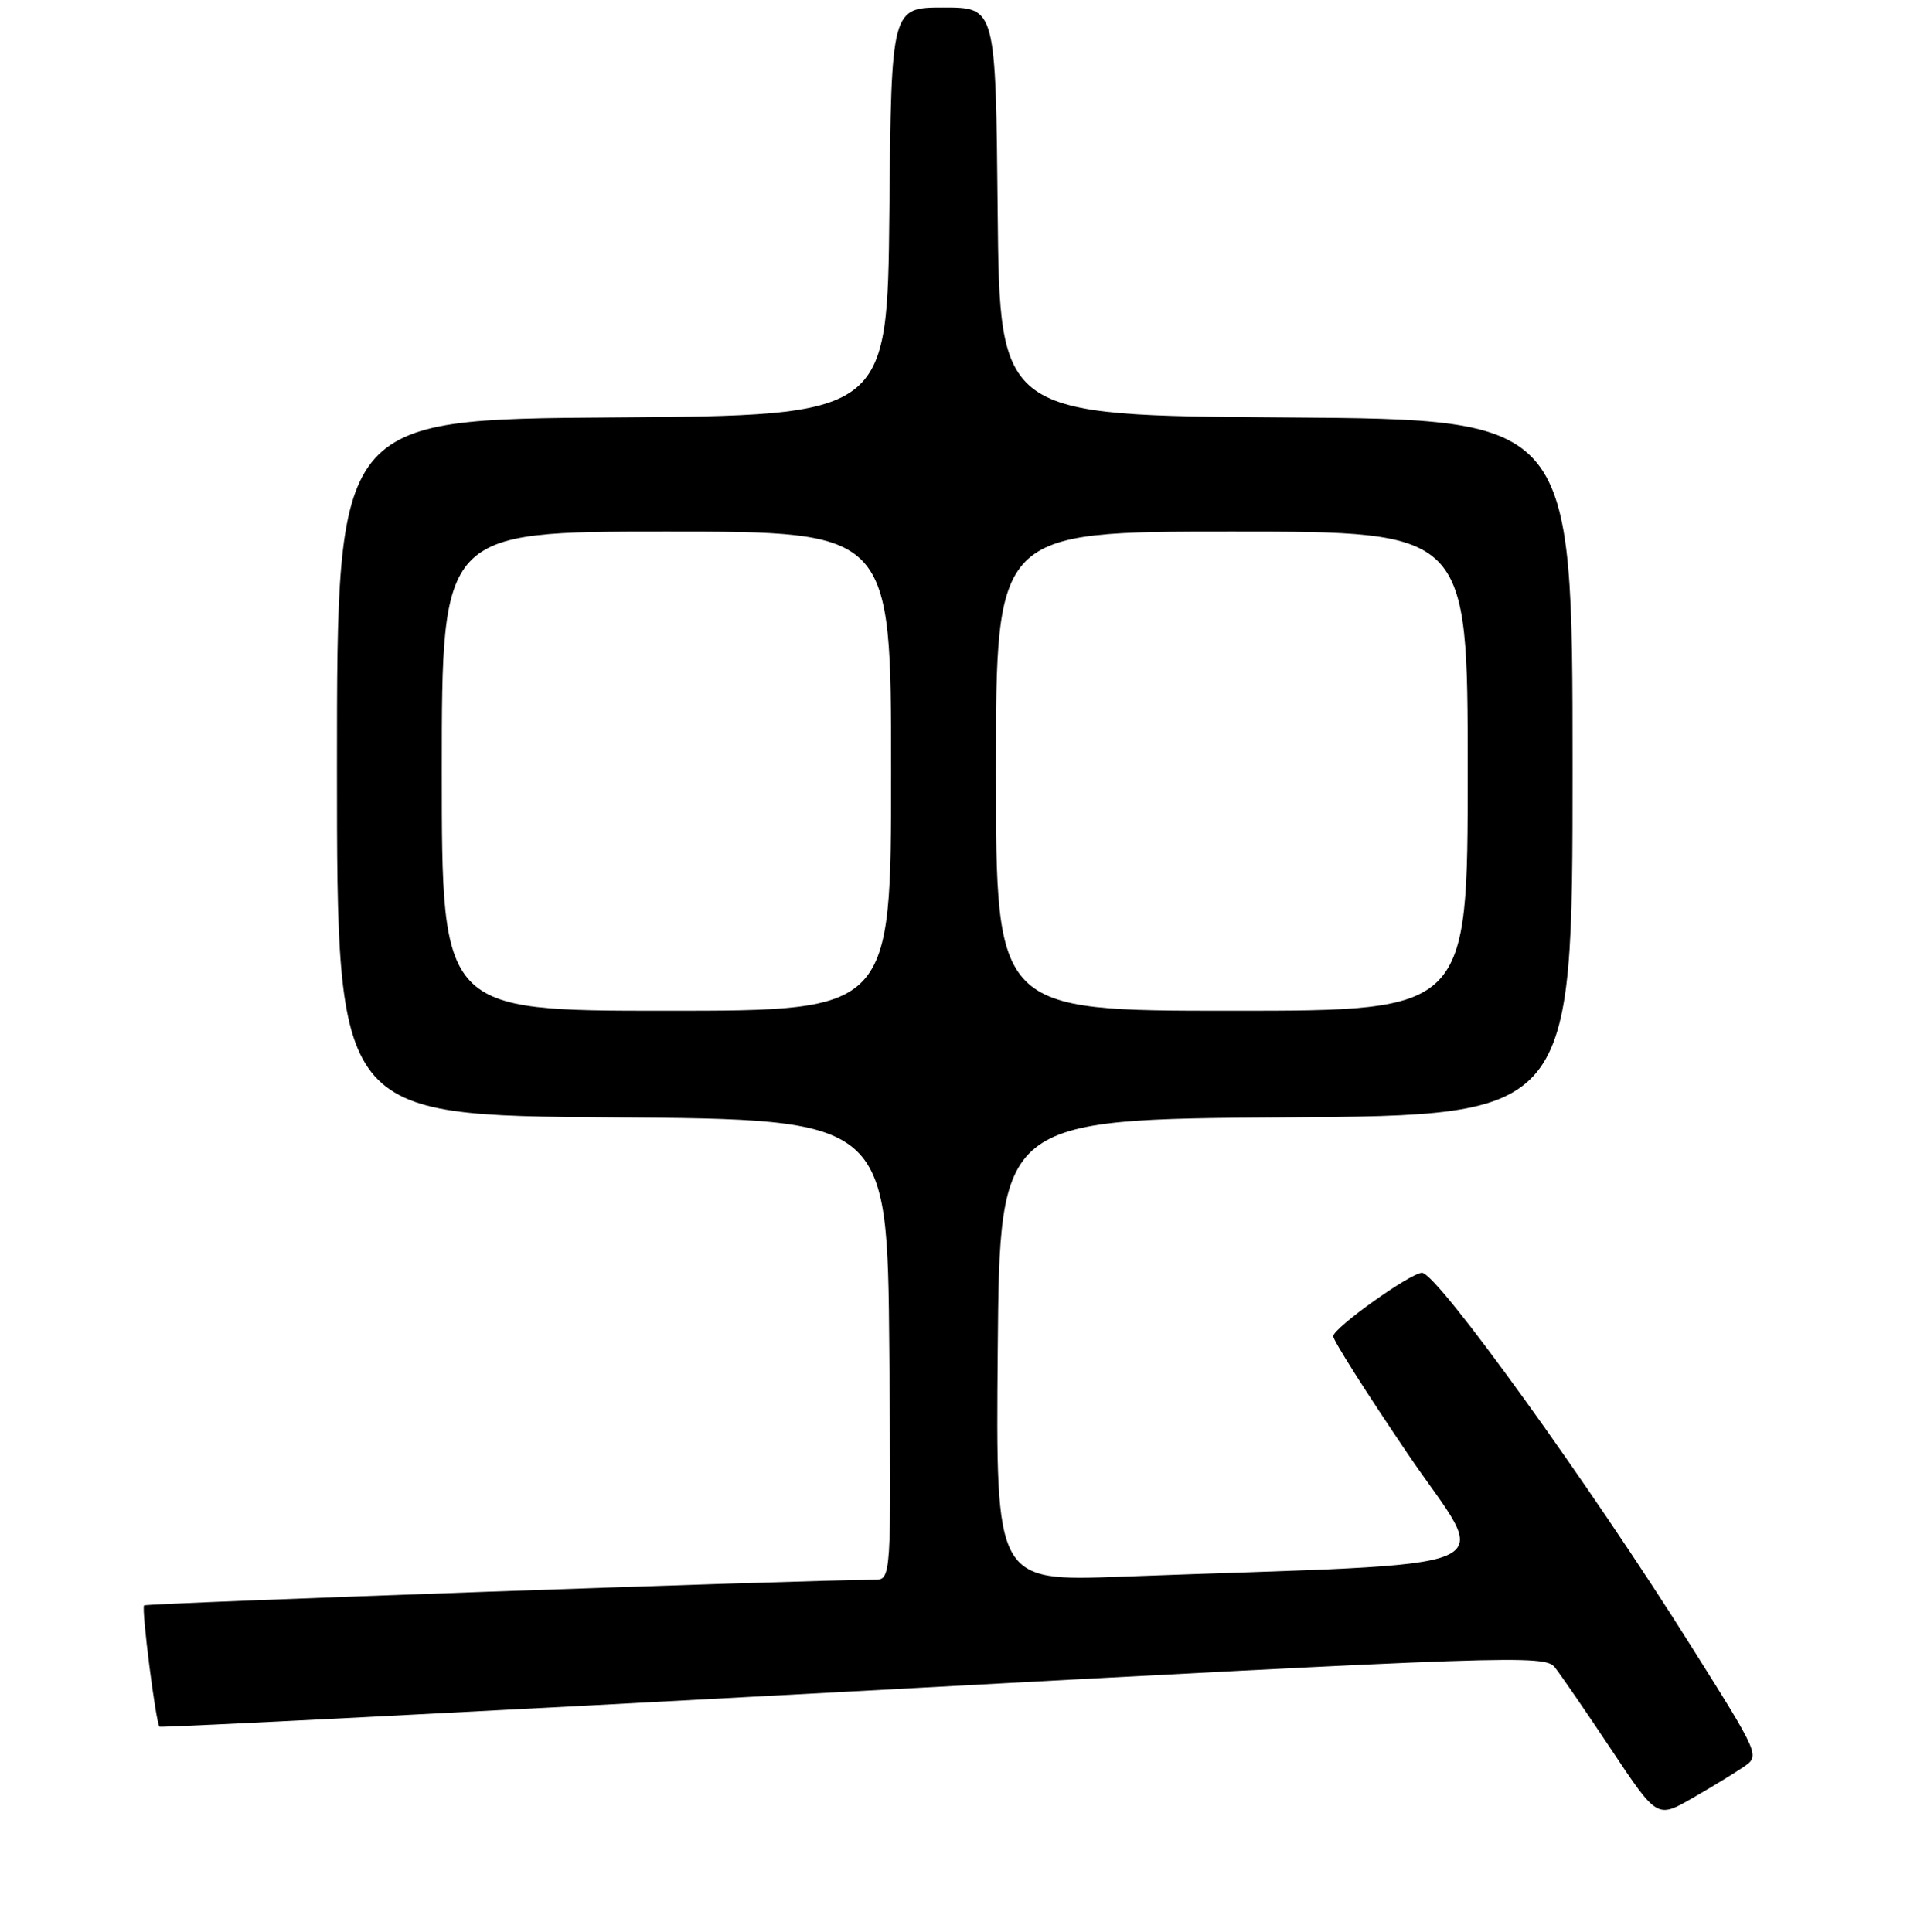 <?xml version="1.0" encoding="UTF-8" standalone="no"?>
<!DOCTYPE svg PUBLIC "-//W3C//DTD SVG 1.1//EN" "http://www.w3.org/Graphics/SVG/1.1/DTD/svg11.dtd" >
<svg xmlns="http://www.w3.org/2000/svg" xmlns:xlink="http://www.w3.org/1999/xlink" version="1.1" viewBox="0 0 256 258">
 <g >
 <path fill="currentColor"
d=" M 232.84 236.00 C 235.03 234.50 235.01 234.46 225.92 220.00 C 212.24 198.22 191.90 170.00 189.90 170.00 C 188.38 170.00 178.08 177.35 178.04 178.47 C 178.02 179.00 182.47 186.03 187.94 194.10 C 199.06 210.53 203.53 208.60 149.74 210.59 C 132.97 211.21 132.97 211.21 133.24 180.36 C 133.50 149.50 133.50 149.50 171.75 149.24 C 210.00 148.98 210.00 148.98 210.00 102.50 C 210.00 56.02 210.00 56.02 171.75 55.76 C 133.50 55.50 133.50 55.50 133.23 28.25 C 132.97 1.00 132.97 1.00 126.00 1.00 C 119.03 1.00 119.03 1.00 118.77 28.25 C 118.50 55.50 118.50 55.50 81.75 55.76 C 45.00 56.02 45.00 56.02 45.00 102.50 C 45.00 148.98 45.00 148.98 81.75 149.24 C 118.50 149.50 118.50 149.50 118.76 180.25 C 119.03 211.00 119.03 211.00 116.76 211.00 C 108.27 211.01 19.54 214.13 19.24 214.43 C 18.86 214.81 20.81 230.14 21.30 230.63 C 21.45 230.78 63.12 228.66 113.90 225.91 C 202.35 221.13 206.28 221.00 207.64 222.71 C 208.42 223.69 211.81 228.63 215.18 233.69 C 221.29 242.87 221.29 242.87 225.97 240.19 C 228.55 238.71 231.64 236.82 232.84 236.00 Z  M 59.00 103.00 C 59.00 71.00 59.00 71.00 89.00 71.00 C 119.00 71.00 119.00 71.00 119.00 103.00 C 119.00 135.00 119.00 135.00 89.00 135.00 C 59.00 135.00 59.00 135.00 59.00 103.00 Z  M 133.00 103.00 C 133.00 71.00 133.00 71.00 164.50 71.00 C 196.00 71.00 196.00 71.00 196.00 103.00 C 196.00 135.00 196.00 135.00 164.50 135.00 C 133.00 135.00 133.00 135.00 133.00 103.00 Z "/>
</g>
</svg>
